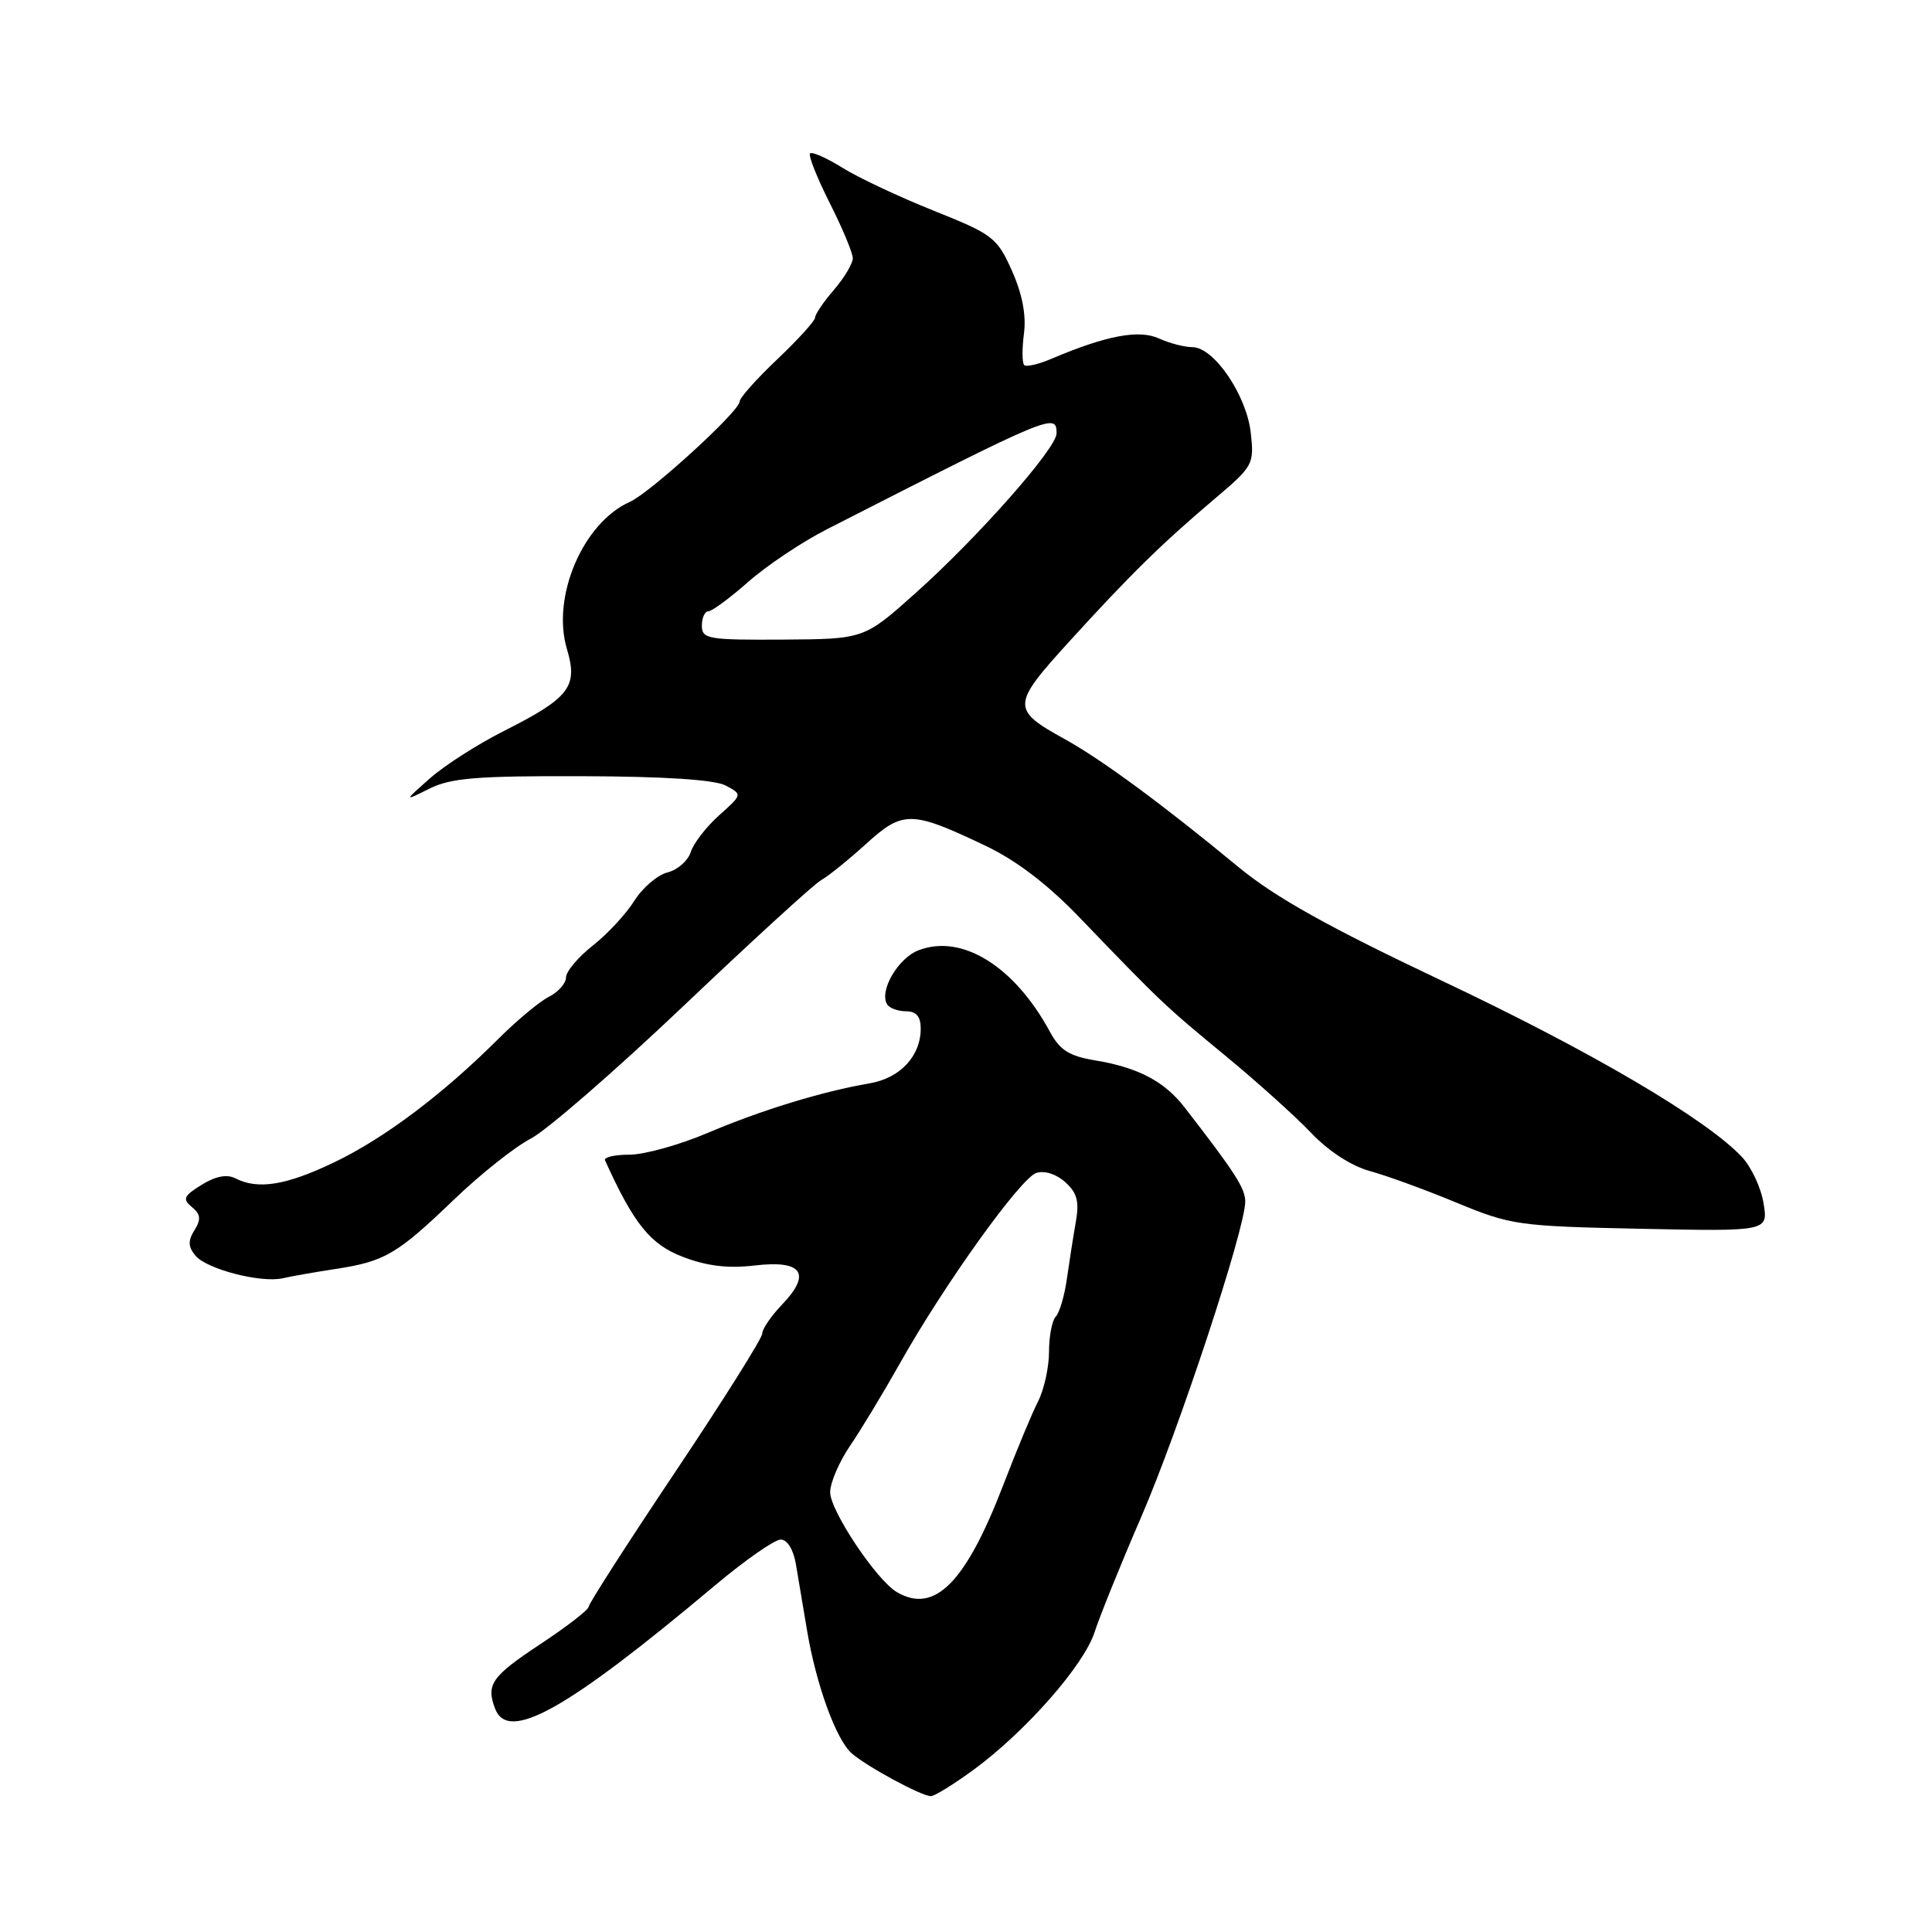 <?xml version="1.0" encoding="UTF-8" standalone="no"?>
<!DOCTYPE svg PUBLIC "-//W3C//DTD SVG 1.1//EN" "http://www.w3.org/Graphics/SVG/1.1/DTD/svg11.dtd" >
<svg xmlns="http://www.w3.org/2000/svg" xmlns:xlink="http://www.w3.org/1999/xlink" version="1.1" viewBox="0 0 256 256">
 <g >
 <path fill="currentColor"
d=" M 129.05 234.47 C 135.93 229.41 143.64 220.64 145.04 216.26 C 145.71 214.19 148.48 207.32 151.22 201.00 C 156.23 189.41 165.00 162.83 165.00 159.22 C 165.00 157.46 163.66 155.37 156.96 146.73 C 154.30 143.29 150.80 141.45 145.14 140.51 C 141.68 139.94 140.45 139.16 139.14 136.75 C 134.44 128.05 127.48 123.71 121.73 125.91 C 118.99 126.95 116.46 131.31 117.55 133.08 C 117.86 133.59 118.99 134.00 120.06 134.00 C 121.41 134.00 122.00 134.69 122.00 136.28 C 122.00 139.94 119.28 142.86 115.22 143.55 C 108.96 144.62 100.84 147.11 93.74 150.13 C 90.02 151.71 85.37 153.00 83.41 153.00 C 81.44 153.00 79.99 153.34 80.17 153.75 C 83.98 162.17 86.18 164.90 90.48 166.54 C 93.69 167.77 96.48 168.10 100.05 167.68 C 106.31 166.94 107.56 168.76 103.63 172.86 C 102.18 174.37 101.00 176.10 101.00 176.71 C 101.00 177.32 95.83 185.55 89.50 195.00 C 83.18 204.45 78.00 212.51 78.00 212.90 C 78.00 213.30 75.08 215.56 71.50 217.92 C 65.13 222.14 64.38 223.22 65.61 226.42 C 67.34 230.93 75.08 226.59 94.77 210.05 C 98.74 206.72 102.64 204.00 103.45 204.00 C 104.32 204.00 105.13 205.32 105.46 207.25 C 105.76 209.04 106.43 212.97 106.93 216.00 C 108.14 223.22 110.78 230.50 112.85 232.32 C 114.82 234.06 122.10 238.00 123.35 238.00 C 123.84 238.00 126.40 236.41 129.05 234.47 Z  M 44.50 168.14 C 51.00 167.14 52.61 166.20 60.17 158.94 C 63.65 155.59 68.23 151.96 70.35 150.86 C 72.46 149.76 81.62 141.80 90.69 133.18 C 99.76 124.56 107.92 117.09 108.84 116.60 C 109.75 116.10 112.41 113.95 114.75 111.83 C 119.65 107.37 120.76 107.39 130.61 112.08 C 134.67 114.01 138.85 117.20 143.11 121.64 C 153.80 132.76 154.35 133.29 162.30 139.83 C 166.53 143.32 171.67 147.94 173.73 150.11 C 176.00 152.51 179.05 154.49 181.48 155.16 C 183.69 155.76 188.88 157.65 193.00 159.36 C 200.20 162.34 201.17 162.48 217.39 162.82 C 234.29 163.17 234.29 163.17 233.68 159.44 C 233.35 157.39 232.06 154.63 230.81 153.30 C 226.08 148.27 210.79 139.28 191.09 129.97 C 176.00 122.83 168.97 118.90 164.13 114.91 C 154.12 106.64 145.96 100.63 141.09 97.94 C 133.98 94.01 134.01 93.44 141.68 85.01 C 149.78 76.11 153.94 72.03 160.98 66.07 C 166.06 61.77 166.20 61.51 165.73 57.33 C 165.17 52.34 160.84 46.00 158.00 46.00 C 156.95 46.00 154.95 45.48 153.55 44.84 C 150.91 43.64 146.58 44.46 139.35 47.53 C 137.62 48.27 135.98 48.65 135.71 48.37 C 135.43 48.10 135.42 46.21 135.68 44.19 C 136.00 41.75 135.45 38.93 134.08 35.86 C 132.12 31.48 131.56 31.05 123.75 27.93 C 119.21 26.12 113.77 23.56 111.66 22.25 C 109.54 20.93 107.60 20.07 107.34 20.33 C 107.08 20.59 108.25 23.53 109.93 26.87 C 111.62 30.21 113.00 33.52 113.00 34.22 C 113.00 34.92 111.87 36.81 110.50 38.41 C 109.12 40.00 108.00 41.66 108.00 42.09 C 108.00 42.51 105.75 44.99 103.00 47.60 C 100.25 50.20 98.00 52.73 98.00 53.22 C 98.00 54.48 86.15 65.30 83.46 66.50 C 77.25 69.26 73.05 79.08 75.12 86.00 C 76.62 91.00 75.48 92.47 66.69 96.90 C 63.29 98.62 58.92 101.41 57.00 103.11 C 53.50 106.20 53.50 106.20 56.90 104.50 C 59.72 103.09 63.19 102.80 77.13 102.85 C 88.08 102.88 94.72 103.32 96.16 104.09 C 98.38 105.27 98.38 105.27 95.29 108.03 C 93.59 109.55 91.90 111.74 91.53 112.89 C 91.17 114.05 89.78 115.27 88.45 115.60 C 87.12 115.94 85.15 117.62 84.06 119.35 C 82.98 121.08 80.50 123.76 78.55 125.29 C 76.60 126.83 75.00 128.73 75.00 129.51 C 75.00 130.29 73.99 131.44 72.75 132.07 C 71.51 132.69 68.47 135.22 66.00 137.69 C 58.62 145.05 50.88 150.86 44.27 154.02 C 37.91 157.07 34.17 157.67 31.18 156.13 C 30.06 155.56 28.57 155.85 26.72 156.99 C 24.33 158.47 24.15 158.88 25.43 159.94 C 26.59 160.90 26.66 161.57 25.77 163.00 C 24.89 164.41 24.92 165.20 25.90 166.38 C 27.39 168.18 34.61 170.04 37.50 169.37 C 38.60 169.11 41.75 168.56 44.50 168.14 Z  M 118.85 210.97 C 116.16 209.41 110.00 200.18 110.00 197.73 C 110.00 196.48 111.18 193.73 112.62 191.60 C 114.07 189.48 117.05 184.54 119.26 180.62 C 125.12 170.20 135.22 156.11 137.32 155.42 C 138.39 155.07 139.97 155.57 141.15 156.64 C 142.74 158.07 143.03 159.21 142.54 161.98 C 142.20 163.92 141.67 167.30 141.36 169.50 C 141.05 171.70 140.39 173.93 139.90 174.45 C 139.40 174.97 139.00 177.07 139.00 179.12 C 139.00 181.16 138.35 184.11 137.56 185.67 C 136.76 187.23 134.69 192.20 132.96 196.72 C 127.96 209.73 123.84 213.89 118.85 210.97 Z  M 93.00 82.91 C 93.00 81.86 93.39 81.00 93.86 81.00 C 94.33 81.00 96.72 79.24 99.16 77.09 C 101.61 74.93 106.28 71.81 109.55 70.14 C 139.45 54.89 140.00 54.66 140.00 57.43 C 140.00 59.40 129.56 71.22 121.31 78.59 C 114.50 84.68 114.50 84.68 103.75 84.75 C 93.82 84.81 93.00 84.67 93.00 82.91 Z "/>
</g>
</svg>